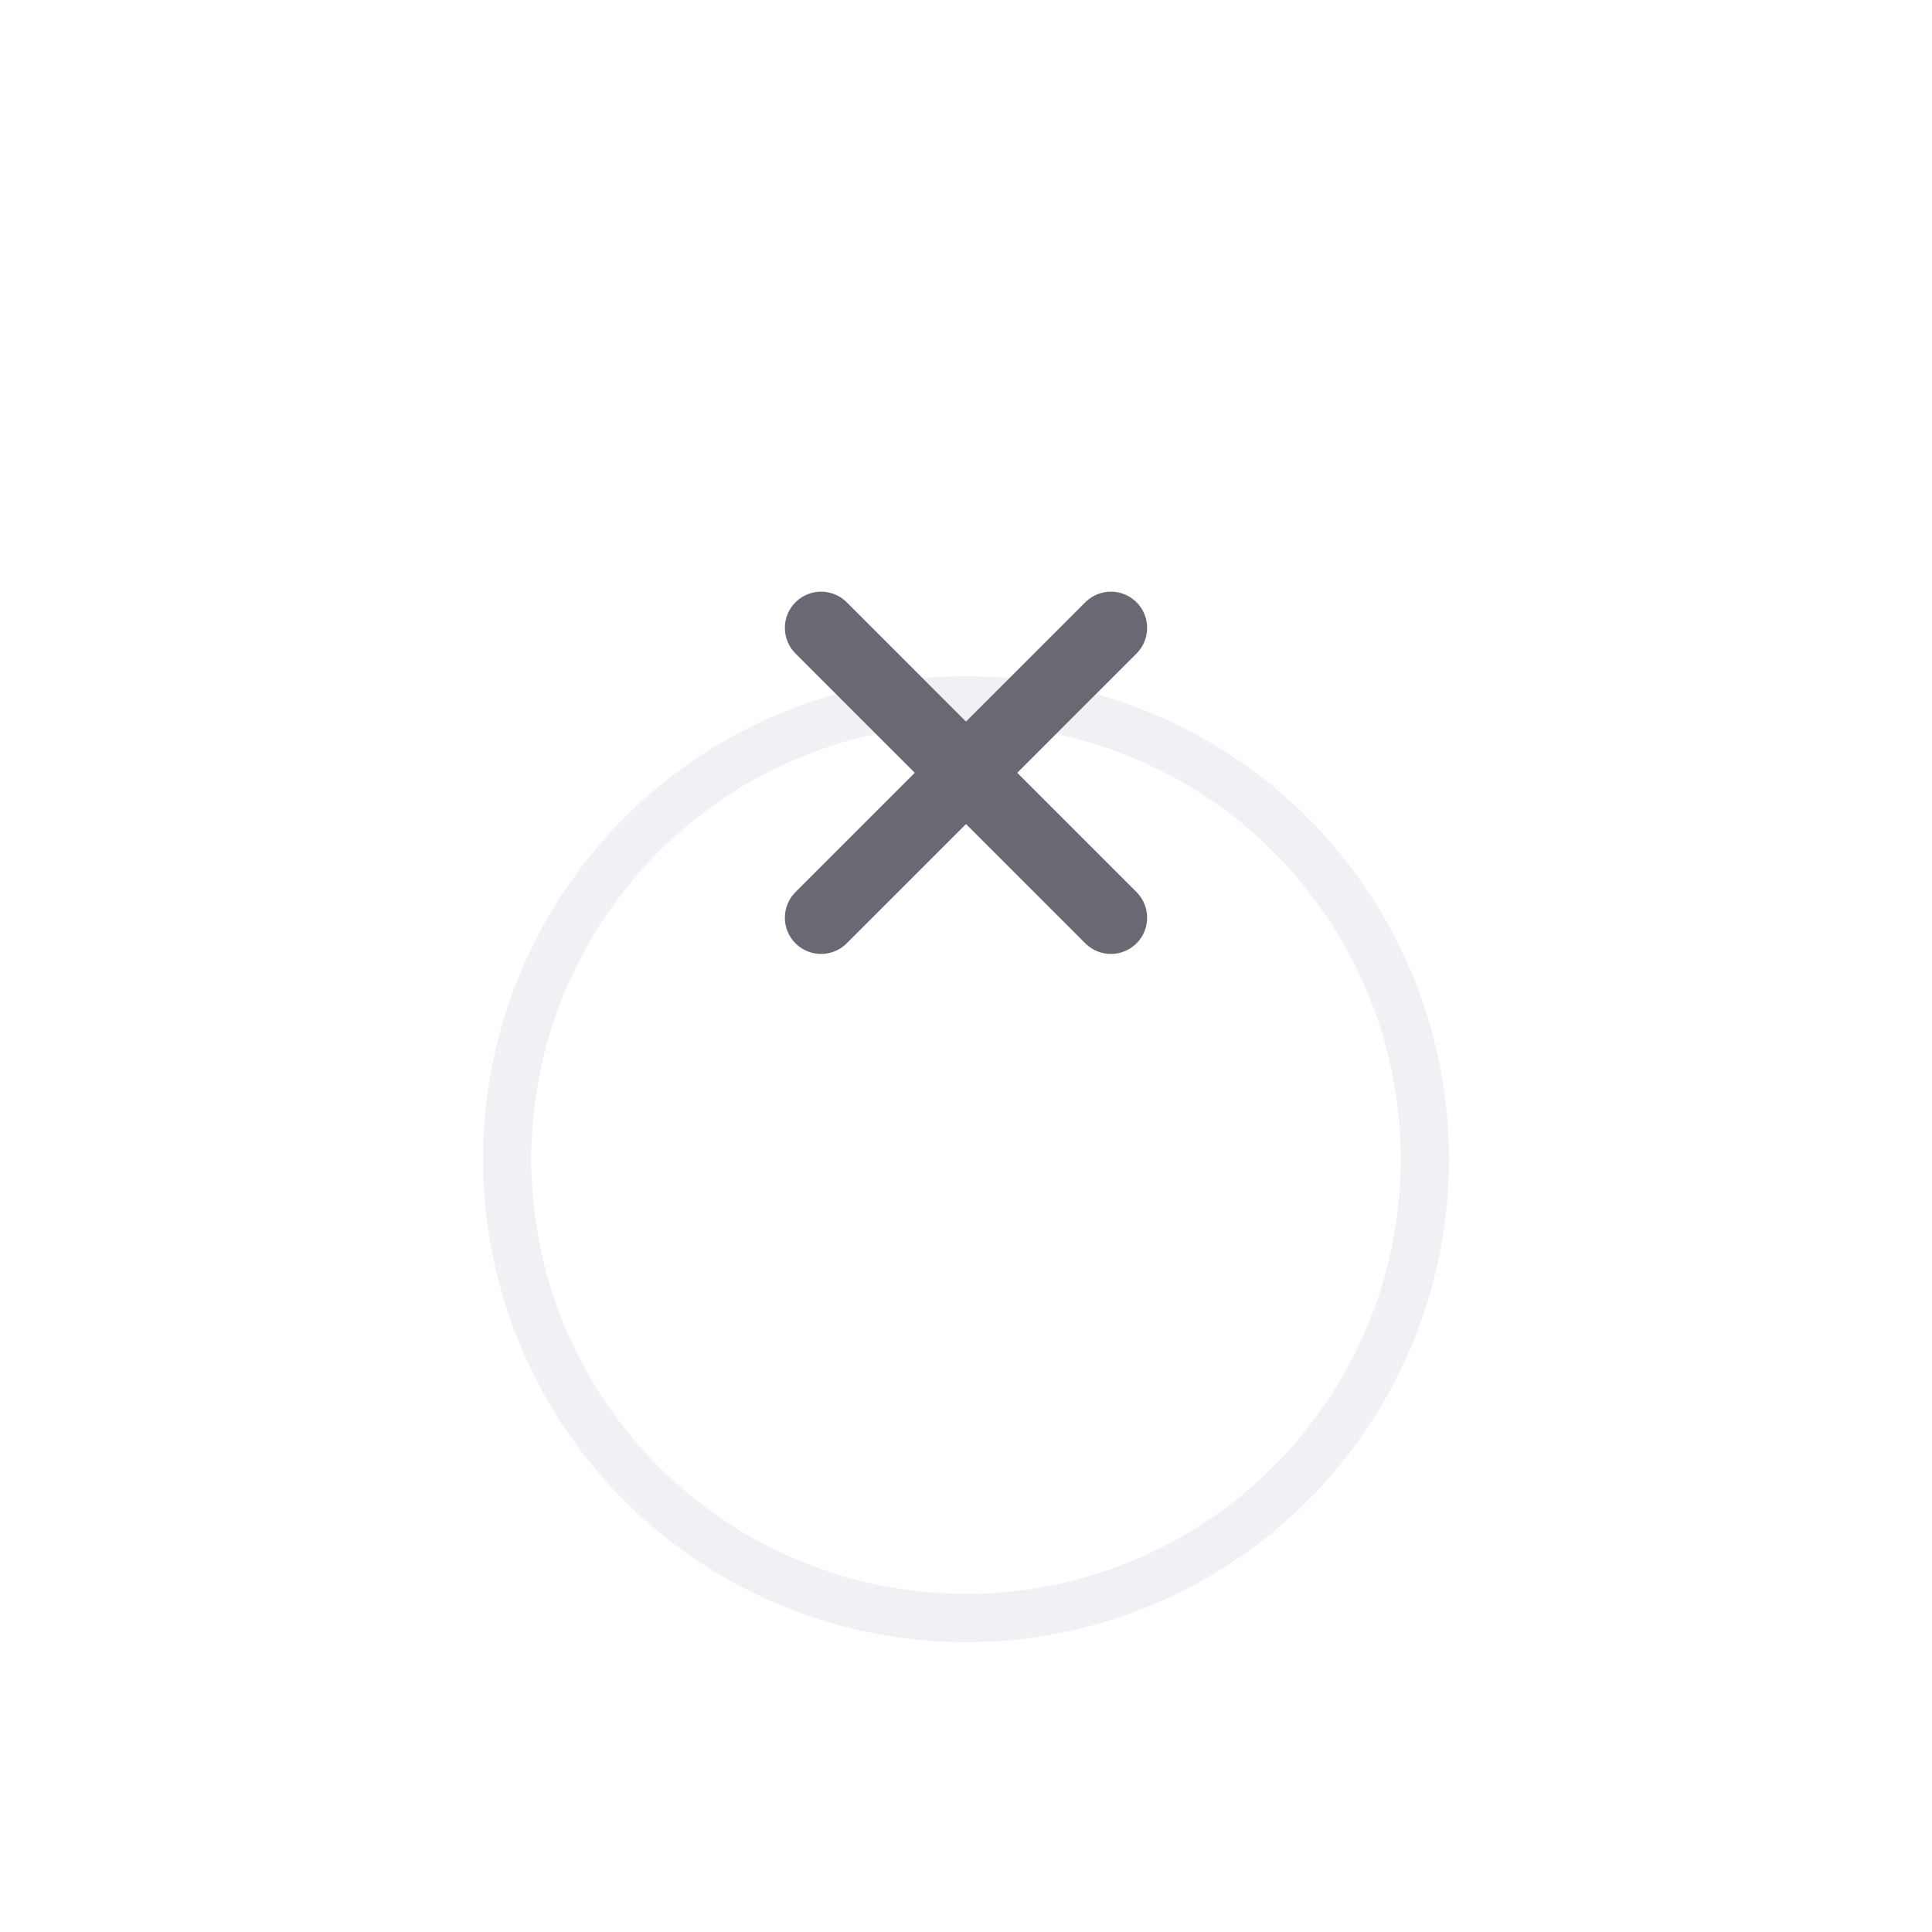 <svg width="40" height="40" viewBox="0 0 40 40" fill="none" xmlns="http://www.w3.org/2000/svg">
<g filter="url(#filter0_dd_1861_39848)">
<circle cx="20" cy="16" r="10" fill="white"/>
<circle cx="20" cy="16" r="9.5" stroke="#F1F1F5"/>
</g>
<path d="M23 13L17 19" stroke="#696974" stroke-width="1.5" stroke-linecap="round" stroke-linejoin="round"/>
<path d="M17 13L23 19" stroke="#696974" stroke-width="1.5" stroke-linecap="round" stroke-linejoin="round"/>
<defs>
<filter id="filter0_dd_1861_39848" x="0" y="0" width="40" height="40" filterUnits="userSpaceOnUse" color-interpolation-filters="sRGB">
<feFlood flood-opacity="0" result="BackgroundImageFix"/>
<feColorMatrix in="SourceAlpha" type="matrix" values="0 0 0 0 0 0 0 0 0 0 0 0 0 0 0 0 0 0 127 0" result="hardAlpha"/>
<feOffset dy="4"/>
<feGaussianBlur stdDeviation="5"/>
<feComposite in2="hardAlpha" operator="out"/>
<feColorMatrix type="matrix" values="0 0 0 0 0.09 0 0 0 0 0.09 0 0 0 0 0.145 0 0 0 0.17 0"/>
<feBlend mode="normal" in2="BackgroundImageFix" result="effect1_dropShadow_1861_39848"/>
<feColorMatrix in="SourceAlpha" type="matrix" values="0 0 0 0 0 0 0 0 0 0 0 0 0 0 0 0 0 0 127 0" result="hardAlpha"/>
<feOffset dy="4"/>
<feGaussianBlur stdDeviation="5"/>
<feComposite in2="hardAlpha" operator="out"/>
<feColorMatrix type="matrix" values="0 0 0 0 0.09 0 0 0 0 0.09 0 0 0 0 0.145 0 0 0 0.1 0"/>
<feBlend mode="normal" in2="effect1_dropShadow_1861_39848" result="effect2_dropShadow_1861_39848"/>
<feBlend mode="normal" in="SourceGraphic" in2="effect2_dropShadow_1861_39848" result="shape"/>
</filter>
</defs>
</svg>
